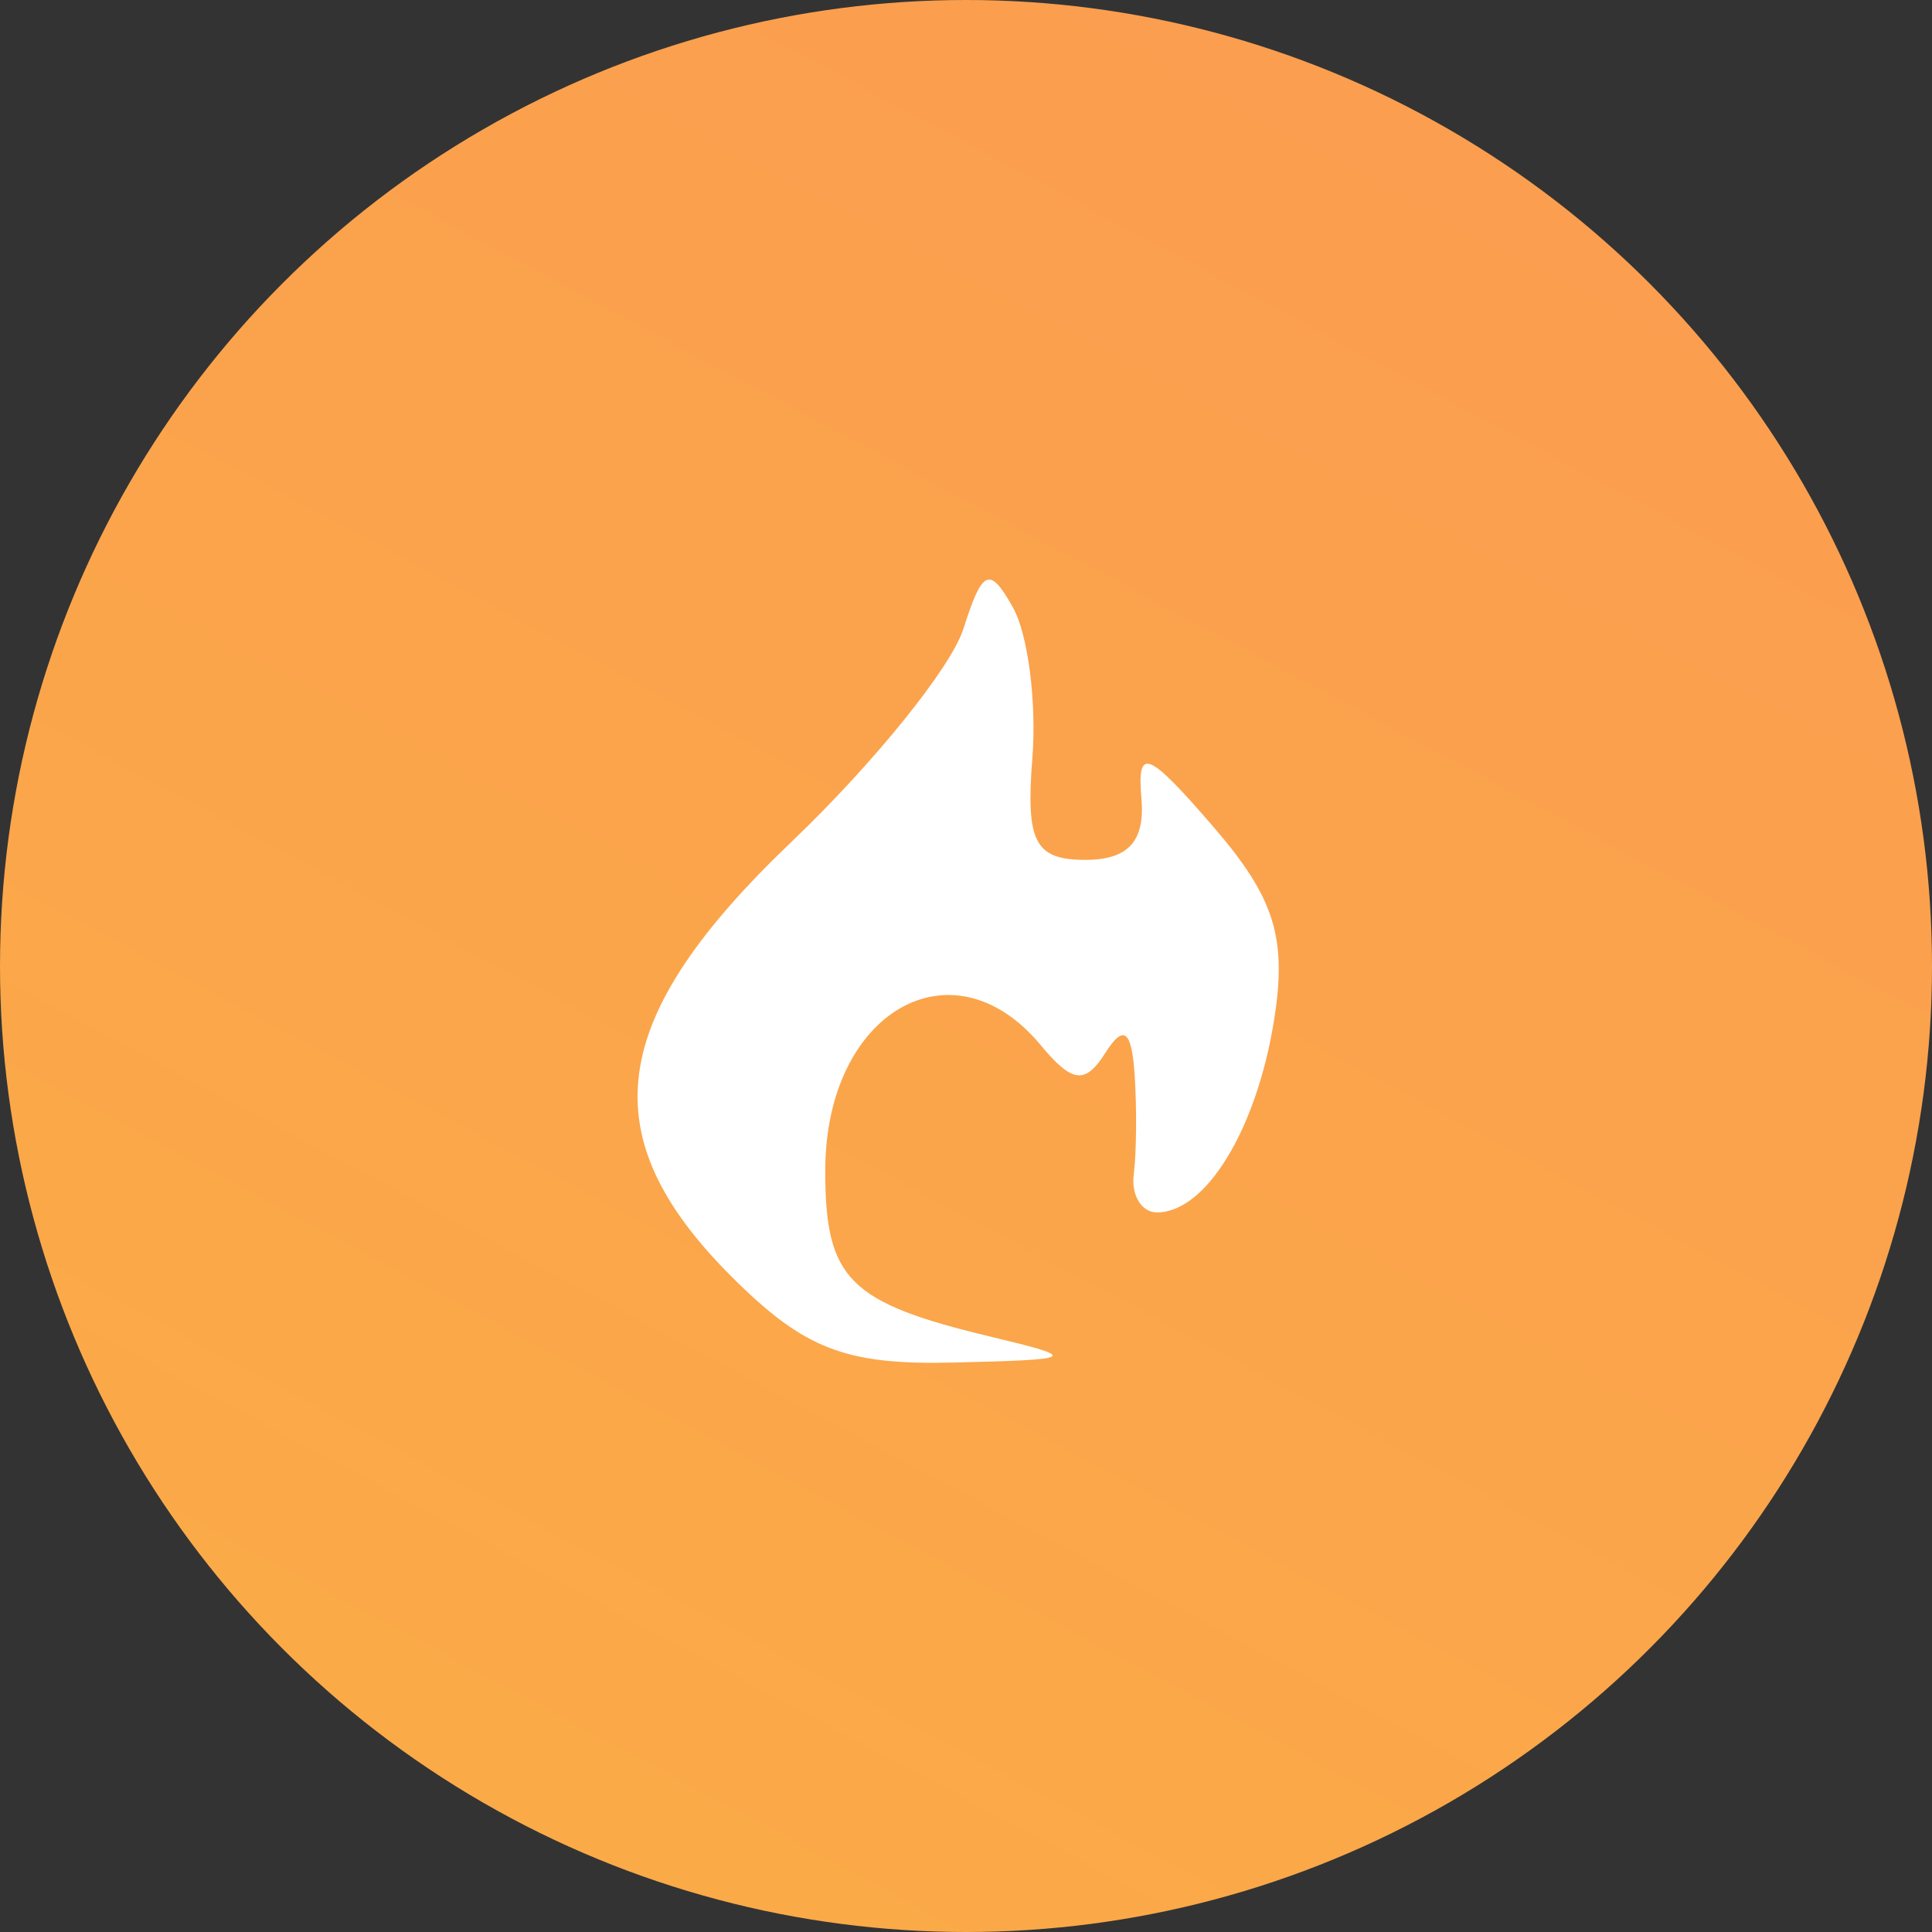 <svg width="100" height="100" viewBox="0 0 100 100" fill="none" xmlns="http://www.w3.org/2000/svg">
<rect x="0" y="0" width="100" height="100" fill="#333333" stroke="none"/>
<circle cx="50" cy="50" r="50" fill="url(#paint0_linear)"/>
<path d="M56.187 44.507C53.57 44.507 53.09 43.589 53.434 39.246C53.662 36.352 53.212 32.844 52.434 31.451C51.226 29.291 50.847 29.451 49.866 32.547C49.234 34.543 45.225 39.508 40.96 43.581C31.406 52.704 30.562 58.767 37.838 66.05C41.613 69.829 43.742 70.657 49.329 70.526C55.764 70.373 55.884 70.291 51.294 69.191C43.927 67.428 42.715 66.213 42.715 60.598C42.715 52.393 49.283 48.568 53.871 54.102C55.498 56.063 56.17 56.144 57.211 54.499C58.157 53.006 58.574 53.312 58.728 55.614C58.845 57.359 58.825 59.681 58.684 60.771C58.541 61.862 59.083 62.754 59.886 62.754C62.413 62.754 65.025 58.481 65.936 52.86C66.632 48.566 65.984 46.48 62.809 42.802C59.395 38.845 58.845 38.629 59.081 41.334C59.273 43.541 58.392 44.507 56.187 44.507Z" fill="white"/>
<defs>
<linearGradient id="paint0_linear" x1="80" y1="-9" x2="14.5" y2="113.5" gradientUnits="userSpaceOnUse">
<stop stop-color="#FB9C50"/>
<stop offset="1" stop-color="#FBAD46"/>
</linearGradient>
</defs>
</svg>
